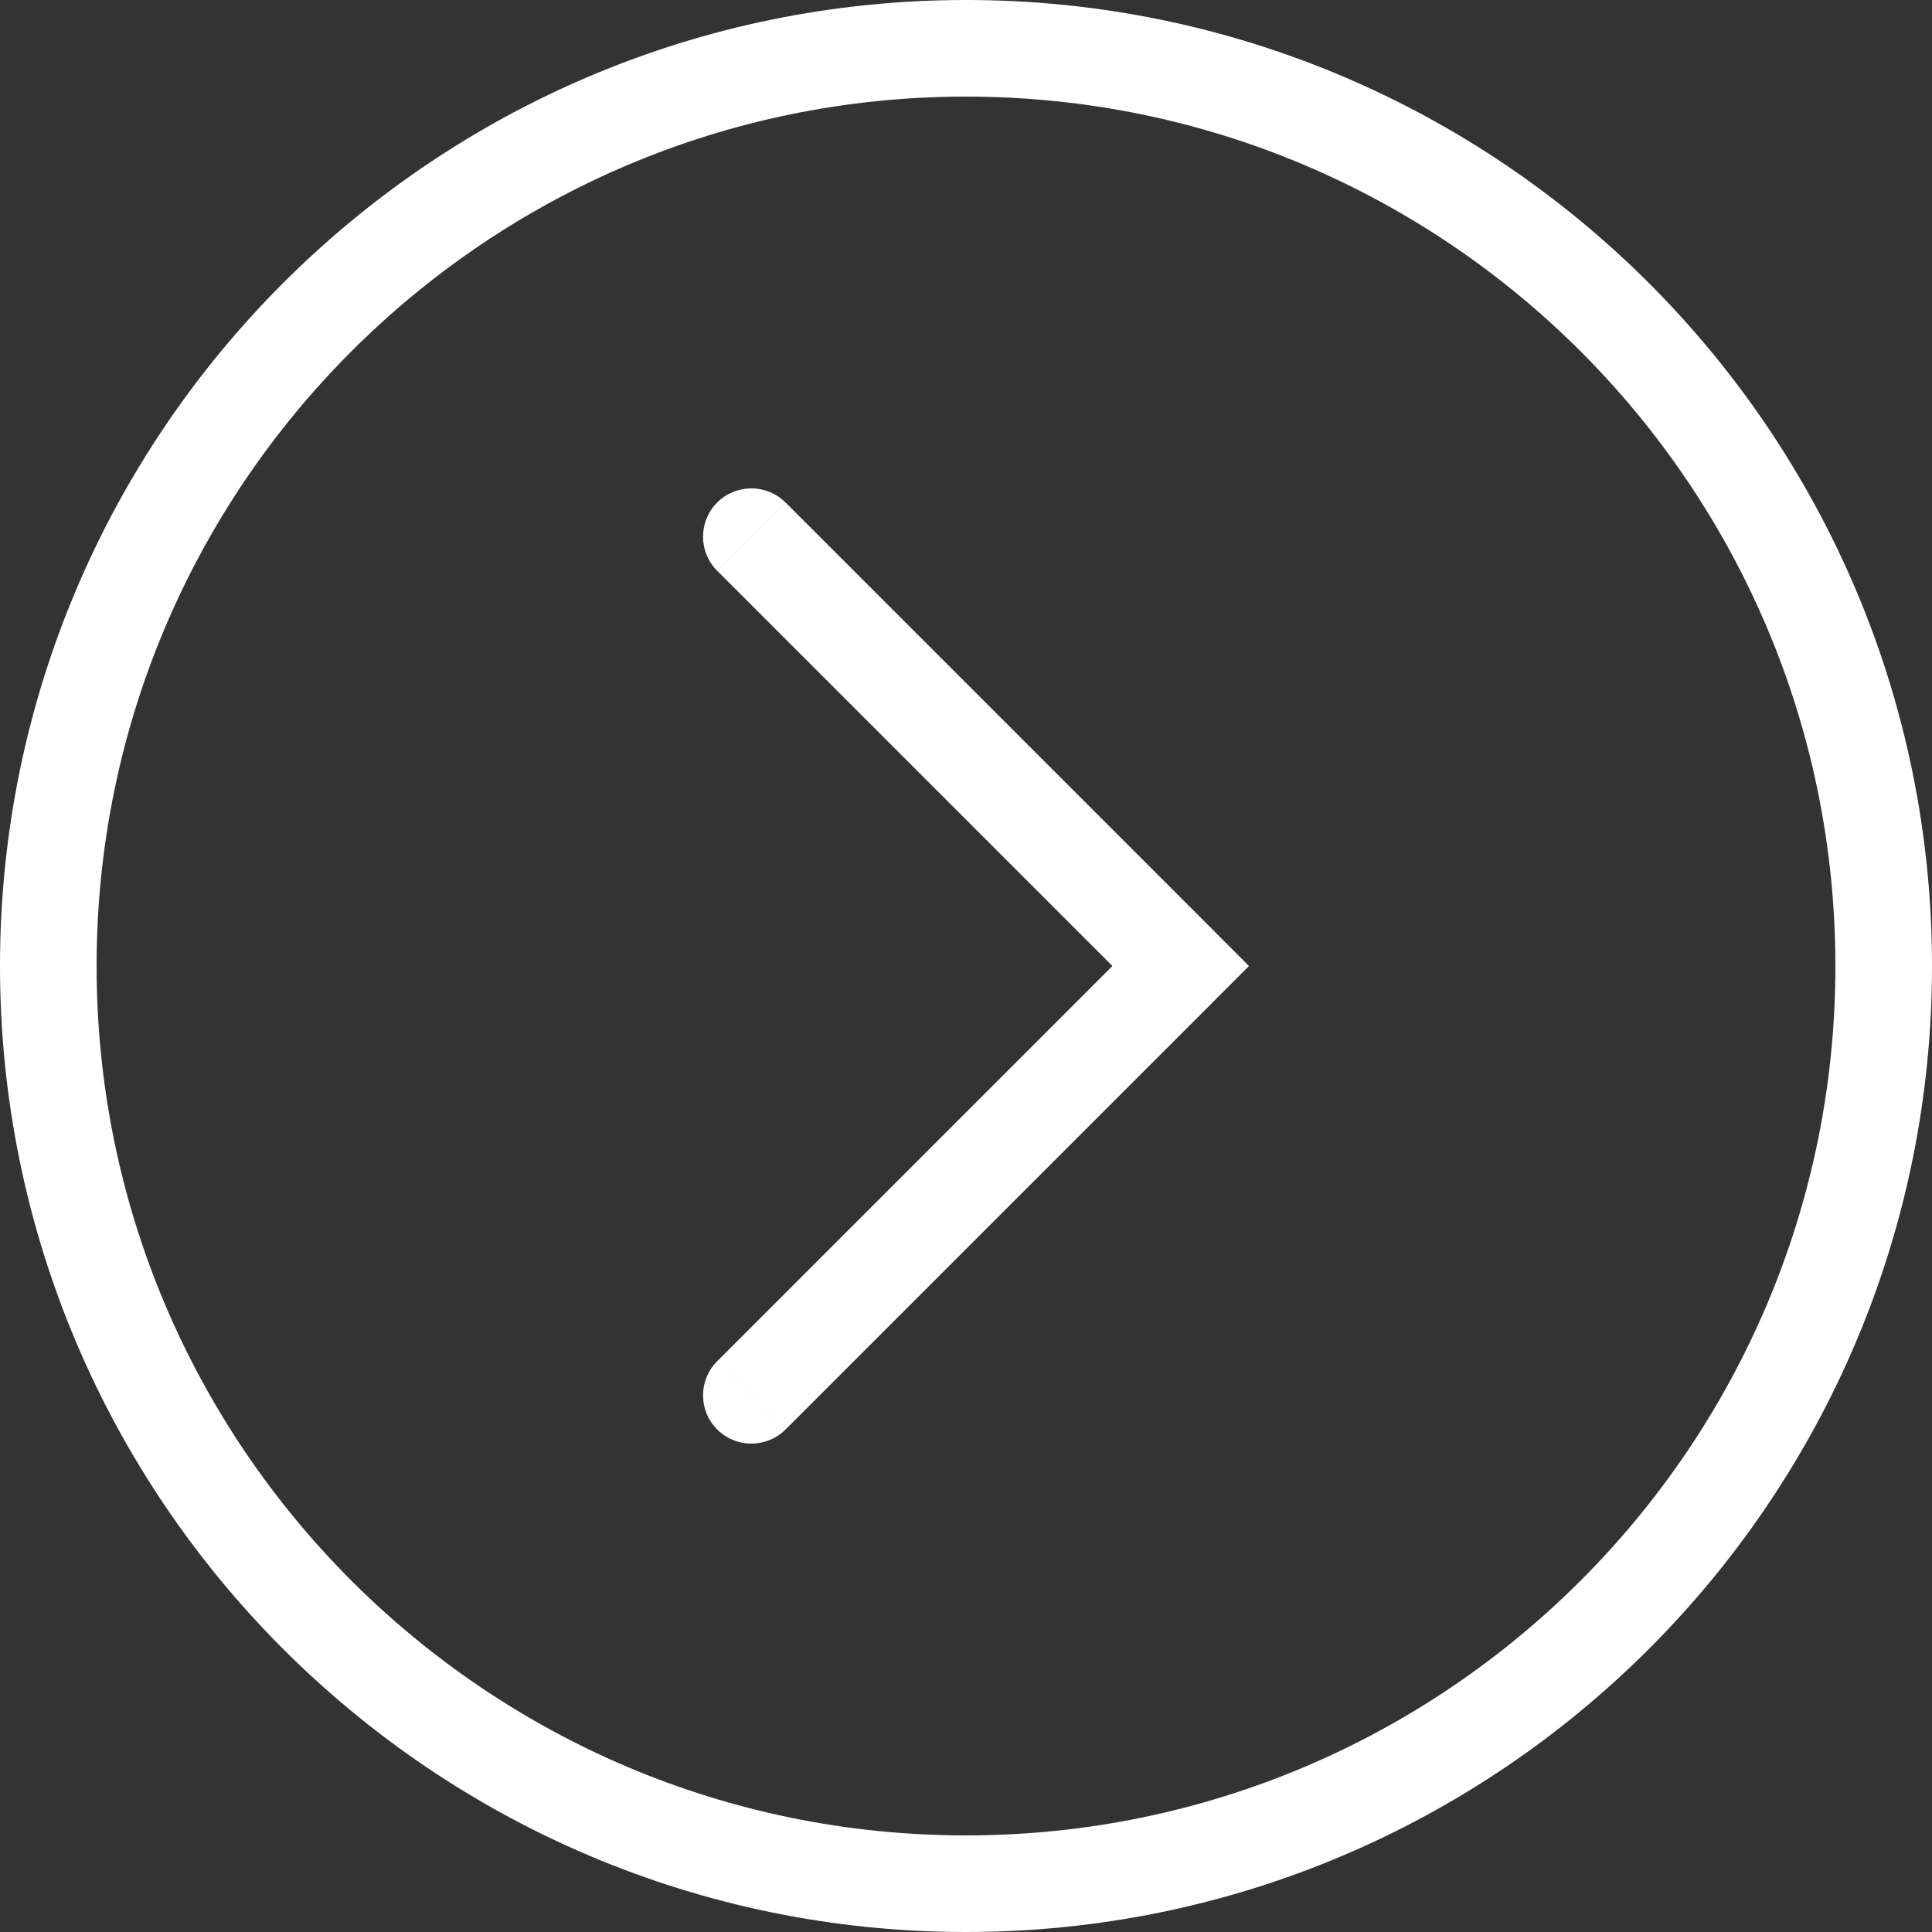 <?xml version="1.0" encoding="UTF-8" standalone="no"?><!DOCTYPE svg PUBLIC "-//W3C//DTD SVG 1.1//EN" "http://www.w3.org/Graphics/SVG/1.1/DTD/svg11.dtd"><svg width="100%" height="100%" viewBox="0 0 40 40" version="1.1" xmlns="http://www.w3.org/2000/svg" xmlns:xlink="http://www.w3.org/1999/xlink" xml:space="preserve" xmlns:serif="http://www.serif.com/" style="fill-rule:evenodd;clip-rule:evenodd;"><rect x="0" y="0" width="40" height="40" fill="#333333" stroke="none"/><path d="M39,20c0,10.486 -8.514,19 -19,19c-10.486,0 -19,-8.514 -19,-19c0,-10.486 8.514,-19 19,-19c10.486,0 19,8.514 19,19Z" style="fill:none;stroke:#fff;stroke-width:2px;"/><path d="M16.263,10.404c-0.391,-0.39 -1.024,-0.39 -1.415,0c-0.39,0.391 -0.39,1.024 0,1.414l1.415,-1.414Zm8.182,9.596l0.707,0.707l0.707,-0.707l-0.707,-0.707l-0.707,0.707Zm-9.596,8.182c-0.391,0.39 -0.391,1.023 -0,1.414c0.39,0.39 1.023,0.39 1.414,-0l-1.415,-1.414Zm0,-16.364l8.889,8.889l1.415,-1.414l-8.889,-8.889l-1.415,1.414Zm8.889,7.475l-8.889,8.889l1.415,1.414l8.889,-8.889l-1.415,-1.414Z" style="fill:#fff;fill-rule:nonzero;"/></svg>